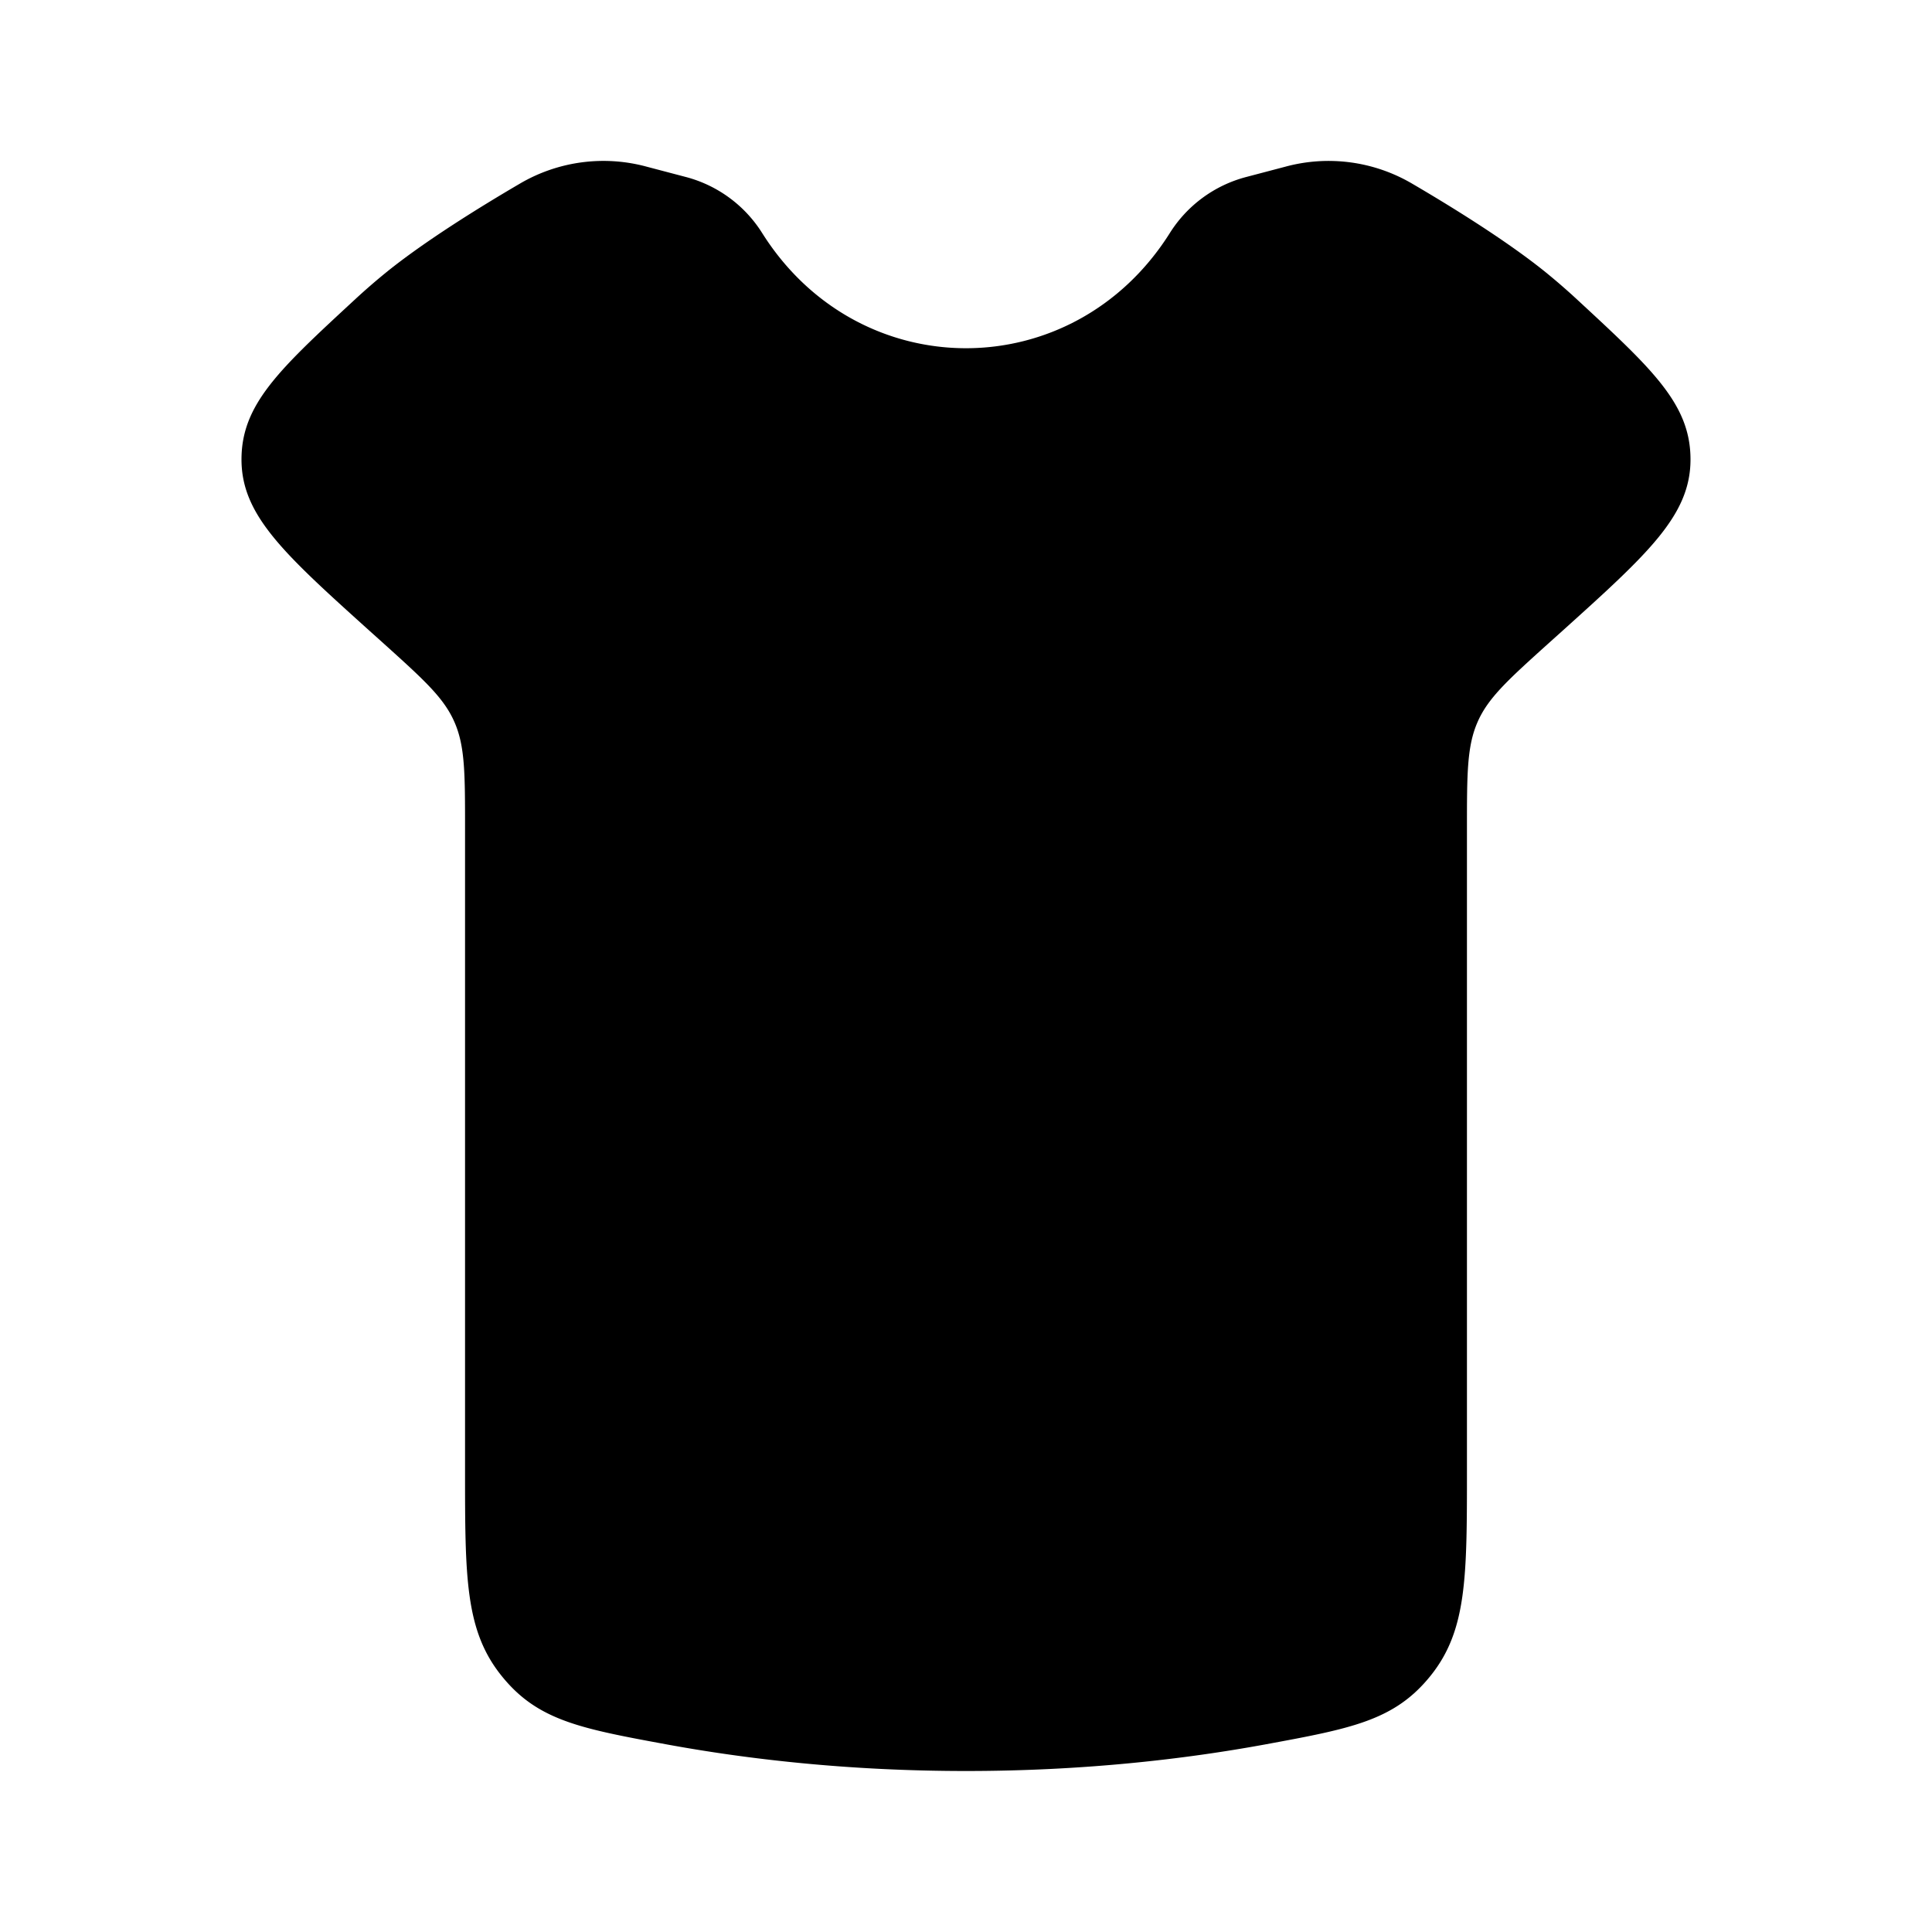 <svg xmlns="http://www.w3.org/2000/svg" xmlns:xlink="http://www.w3.org/1999/xlink" width="24" height="24" viewBox="0 0 24 24"><path fill="currentColor" d="M5.777 10.296v7.969c0 1.323 0 1.985.449 2.547c.448.562.985.66 2.058.858c.992.182 2.249.33 3.716.33s2.724-.148 3.716-.33c1.073-.198 1.61-.296 2.059-.858c.448-.562.448-1.224.448-2.547v-7.97c0-.683 0-1.025.132-1.326c.131-.3.378-.523.871-.968l.186-.167c1.056-.952 1.584-1.429 1.588-2.118c.004-.69-.465-1.122-1.401-1.988a8 8 0 0 0-.418-.362c-.472-.378-1.138-.792-1.648-1.09a2.05 2.05 0 0 0-1.567-.205l-.49.129a1.6 1.6 0 0 0-.949.703c-1.202 1.897-3.852 1.897-5.054 0a1.6 1.6 0 0 0-.948-.703l-.49-.129a2.05 2.05 0 0 0-1.568.205c-.51.298-1.176.712-1.648 1.09a8 8 0 0 0-.418.362C3.464 4.594 2.996 5.027 3 5.716s.532 1.166 1.588 2.118l.186.167c.493.445.74.668.871.968c.132.3.132.643.132 1.327"/></svg>